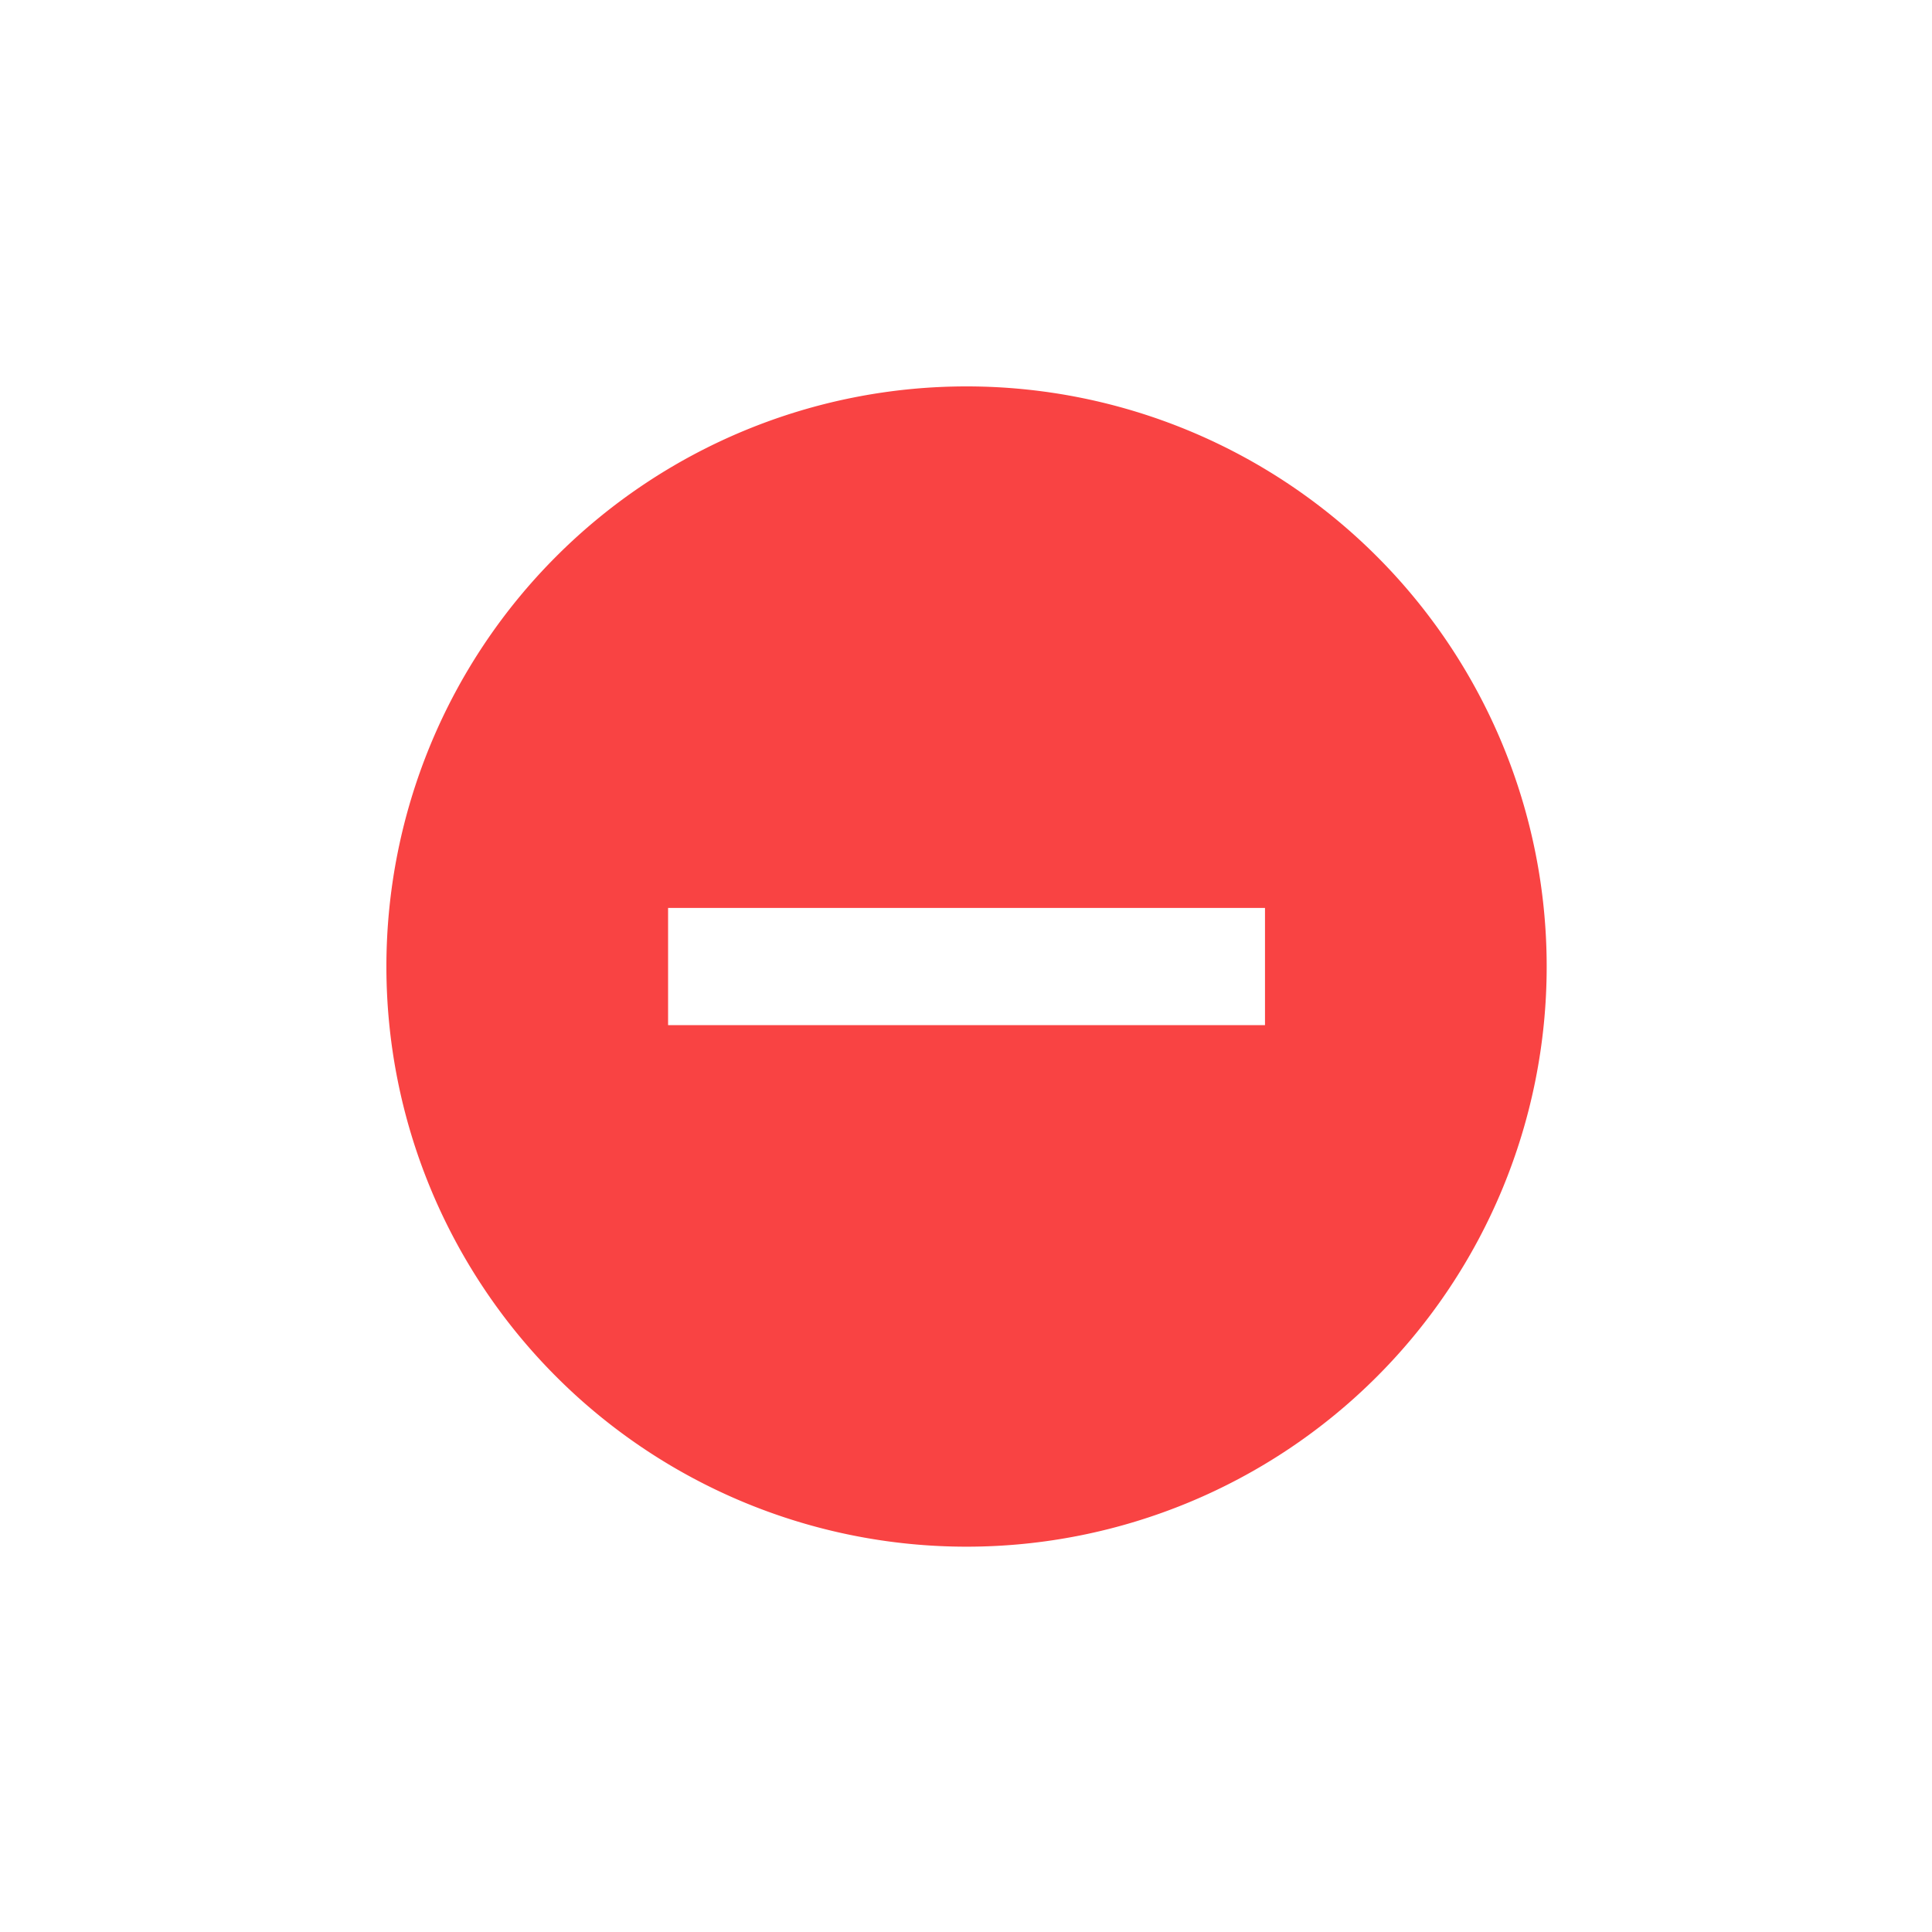 <svg id="ic_canceled" data-name="ic canceled" xmlns="http://www.w3.org/2000/svg" width="25" height="25" viewBox="0 0 25 25">
  <rect id="Rectangle_1382" data-name="Rectangle 1382" width="25" height="25" fill="none" opacity="0.25"/>
  <path id="_ionicons_svg_md-remove-circle" d="M55.507,48a7.507,7.507,0,1,0,7.507,7.507A7.507,7.507,0,0,0,55.507,48Zm3.862,8.265H51.645V54.749h7.724Z" transform="translate(-43 -43)" fill="#f94343"/>
</svg>
